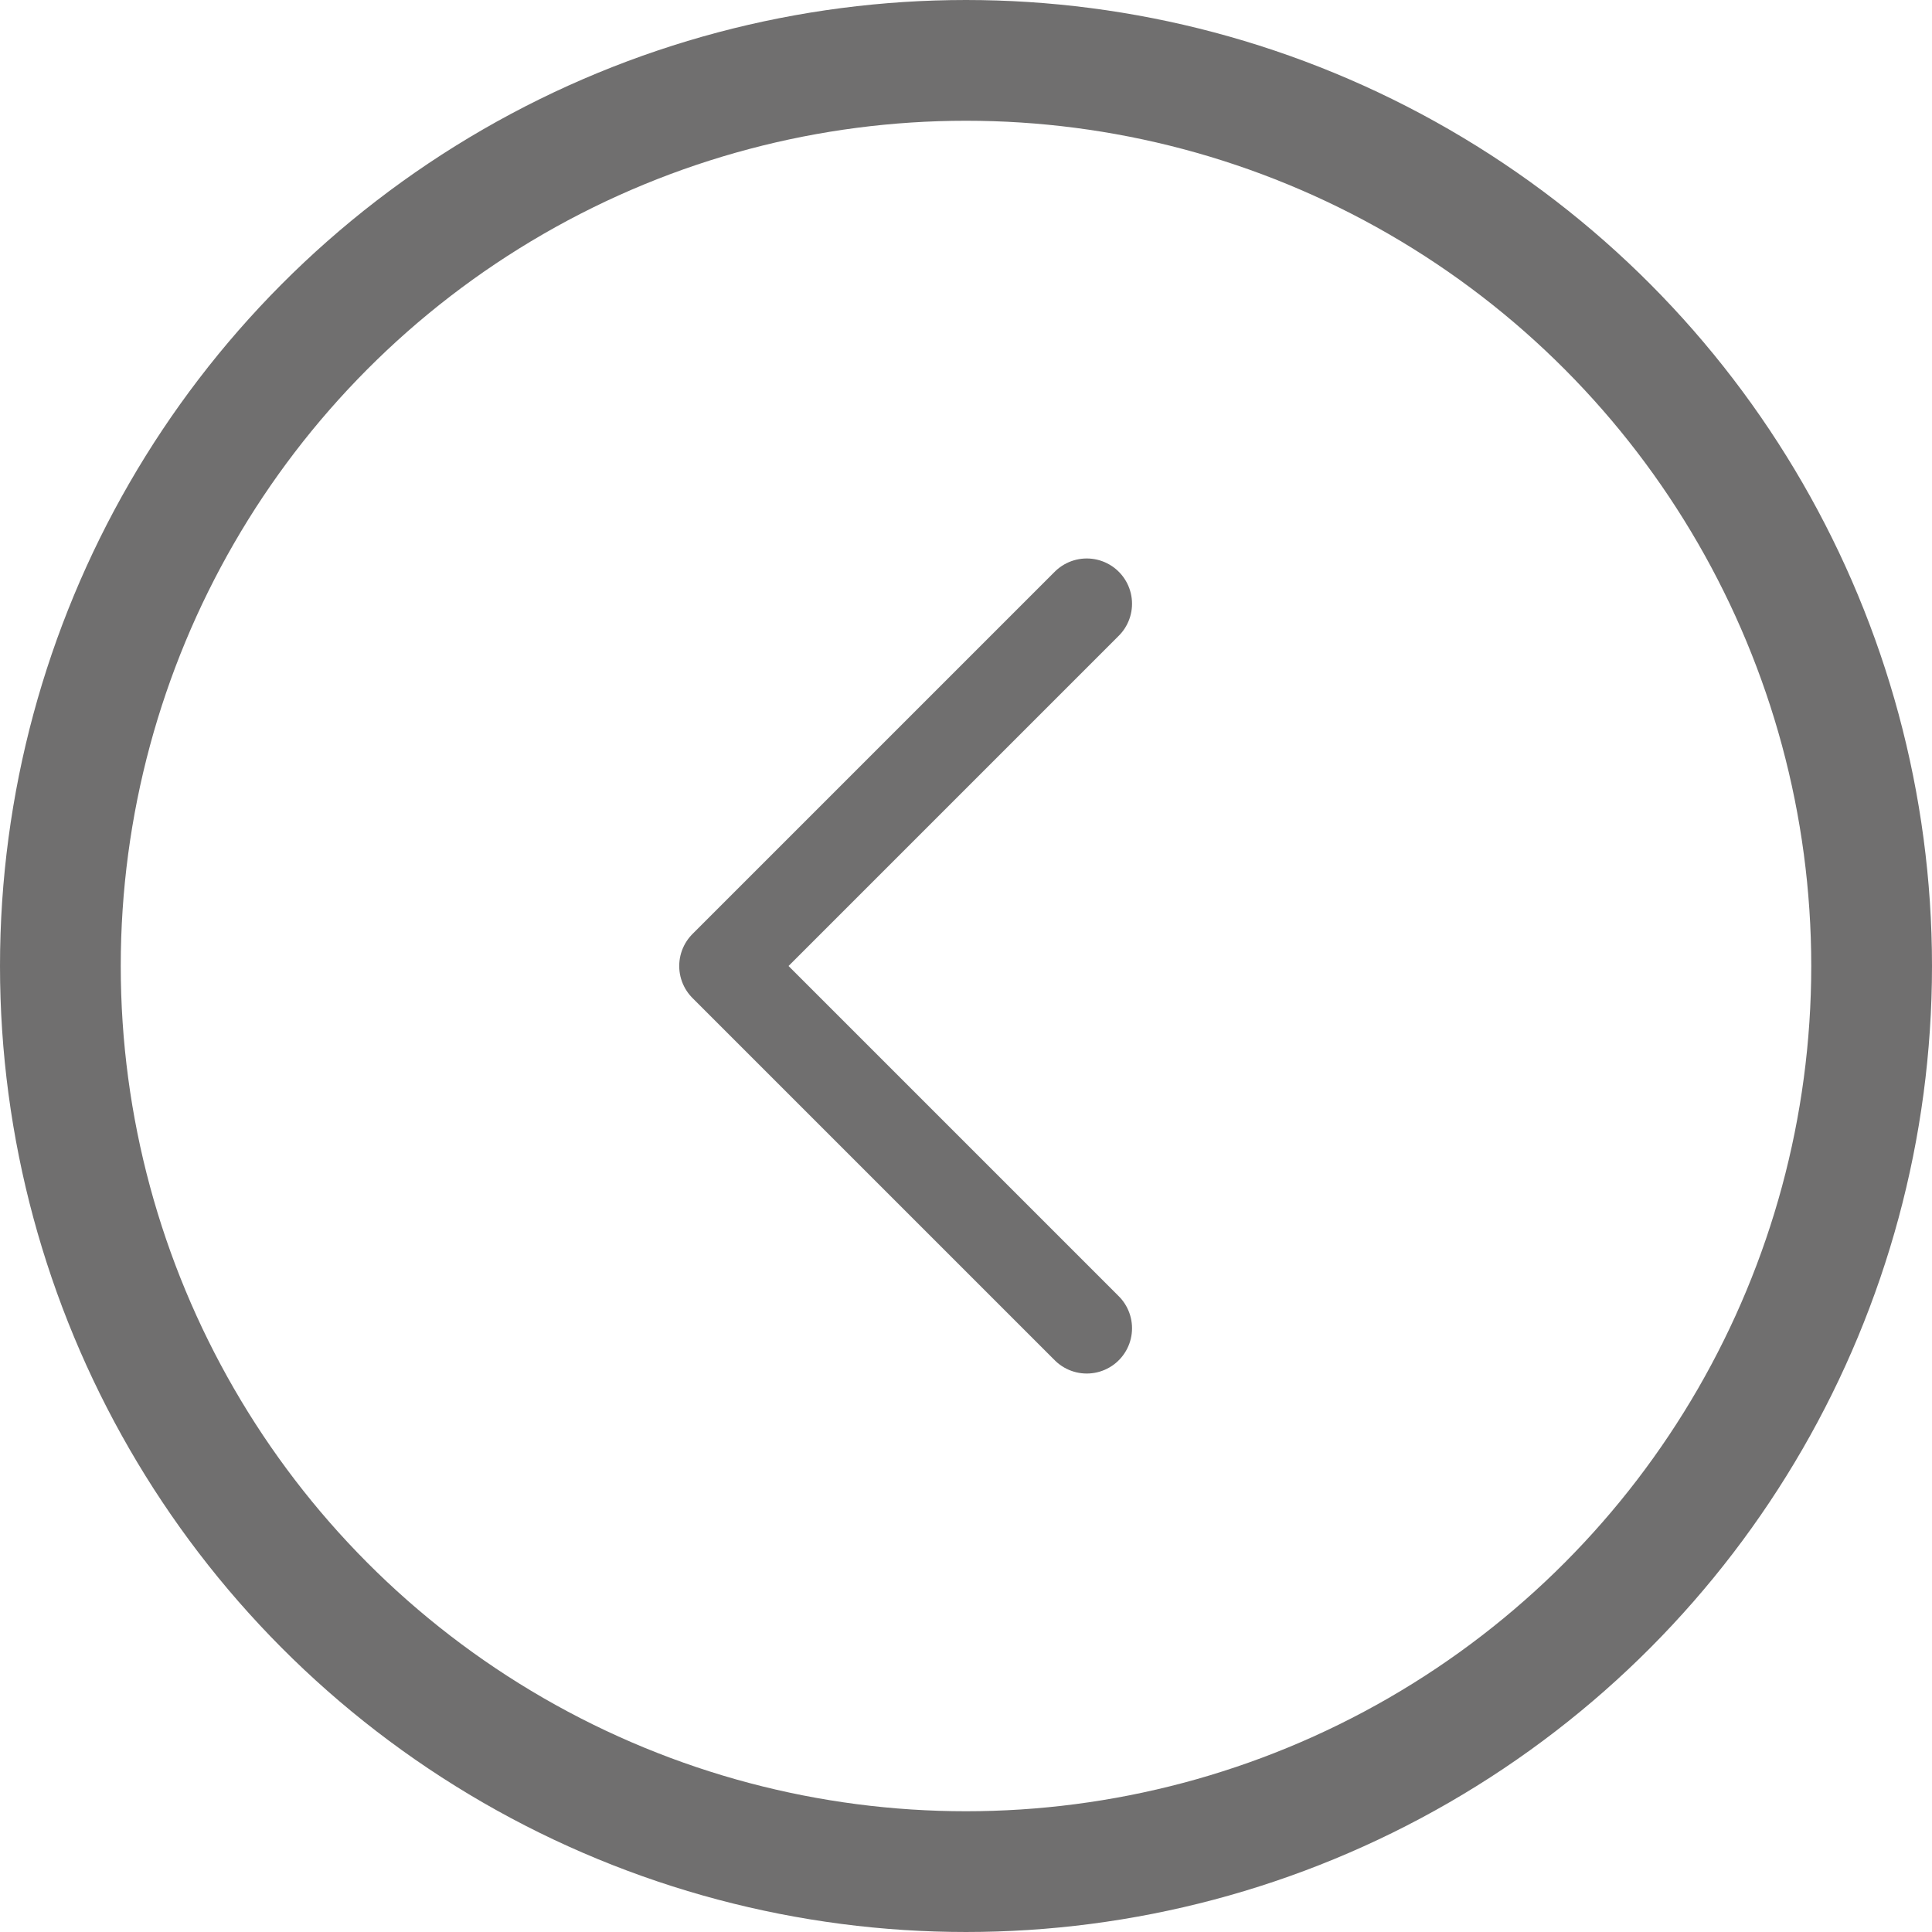 <svg width="24" height="24" viewBox="0 0 24 24" fill="none" xmlns="http://www.w3.org/2000/svg">
<path d="M13.5 7.5L9 12L13.5 16.5" stroke="#706F6F" stroke-width="1.125" stroke-linecap="round" stroke-linejoin="round"/>
<circle cx="12" cy="12" r="11.25" stroke="#706F6F" stroke-width="1.5"/>
</svg>
